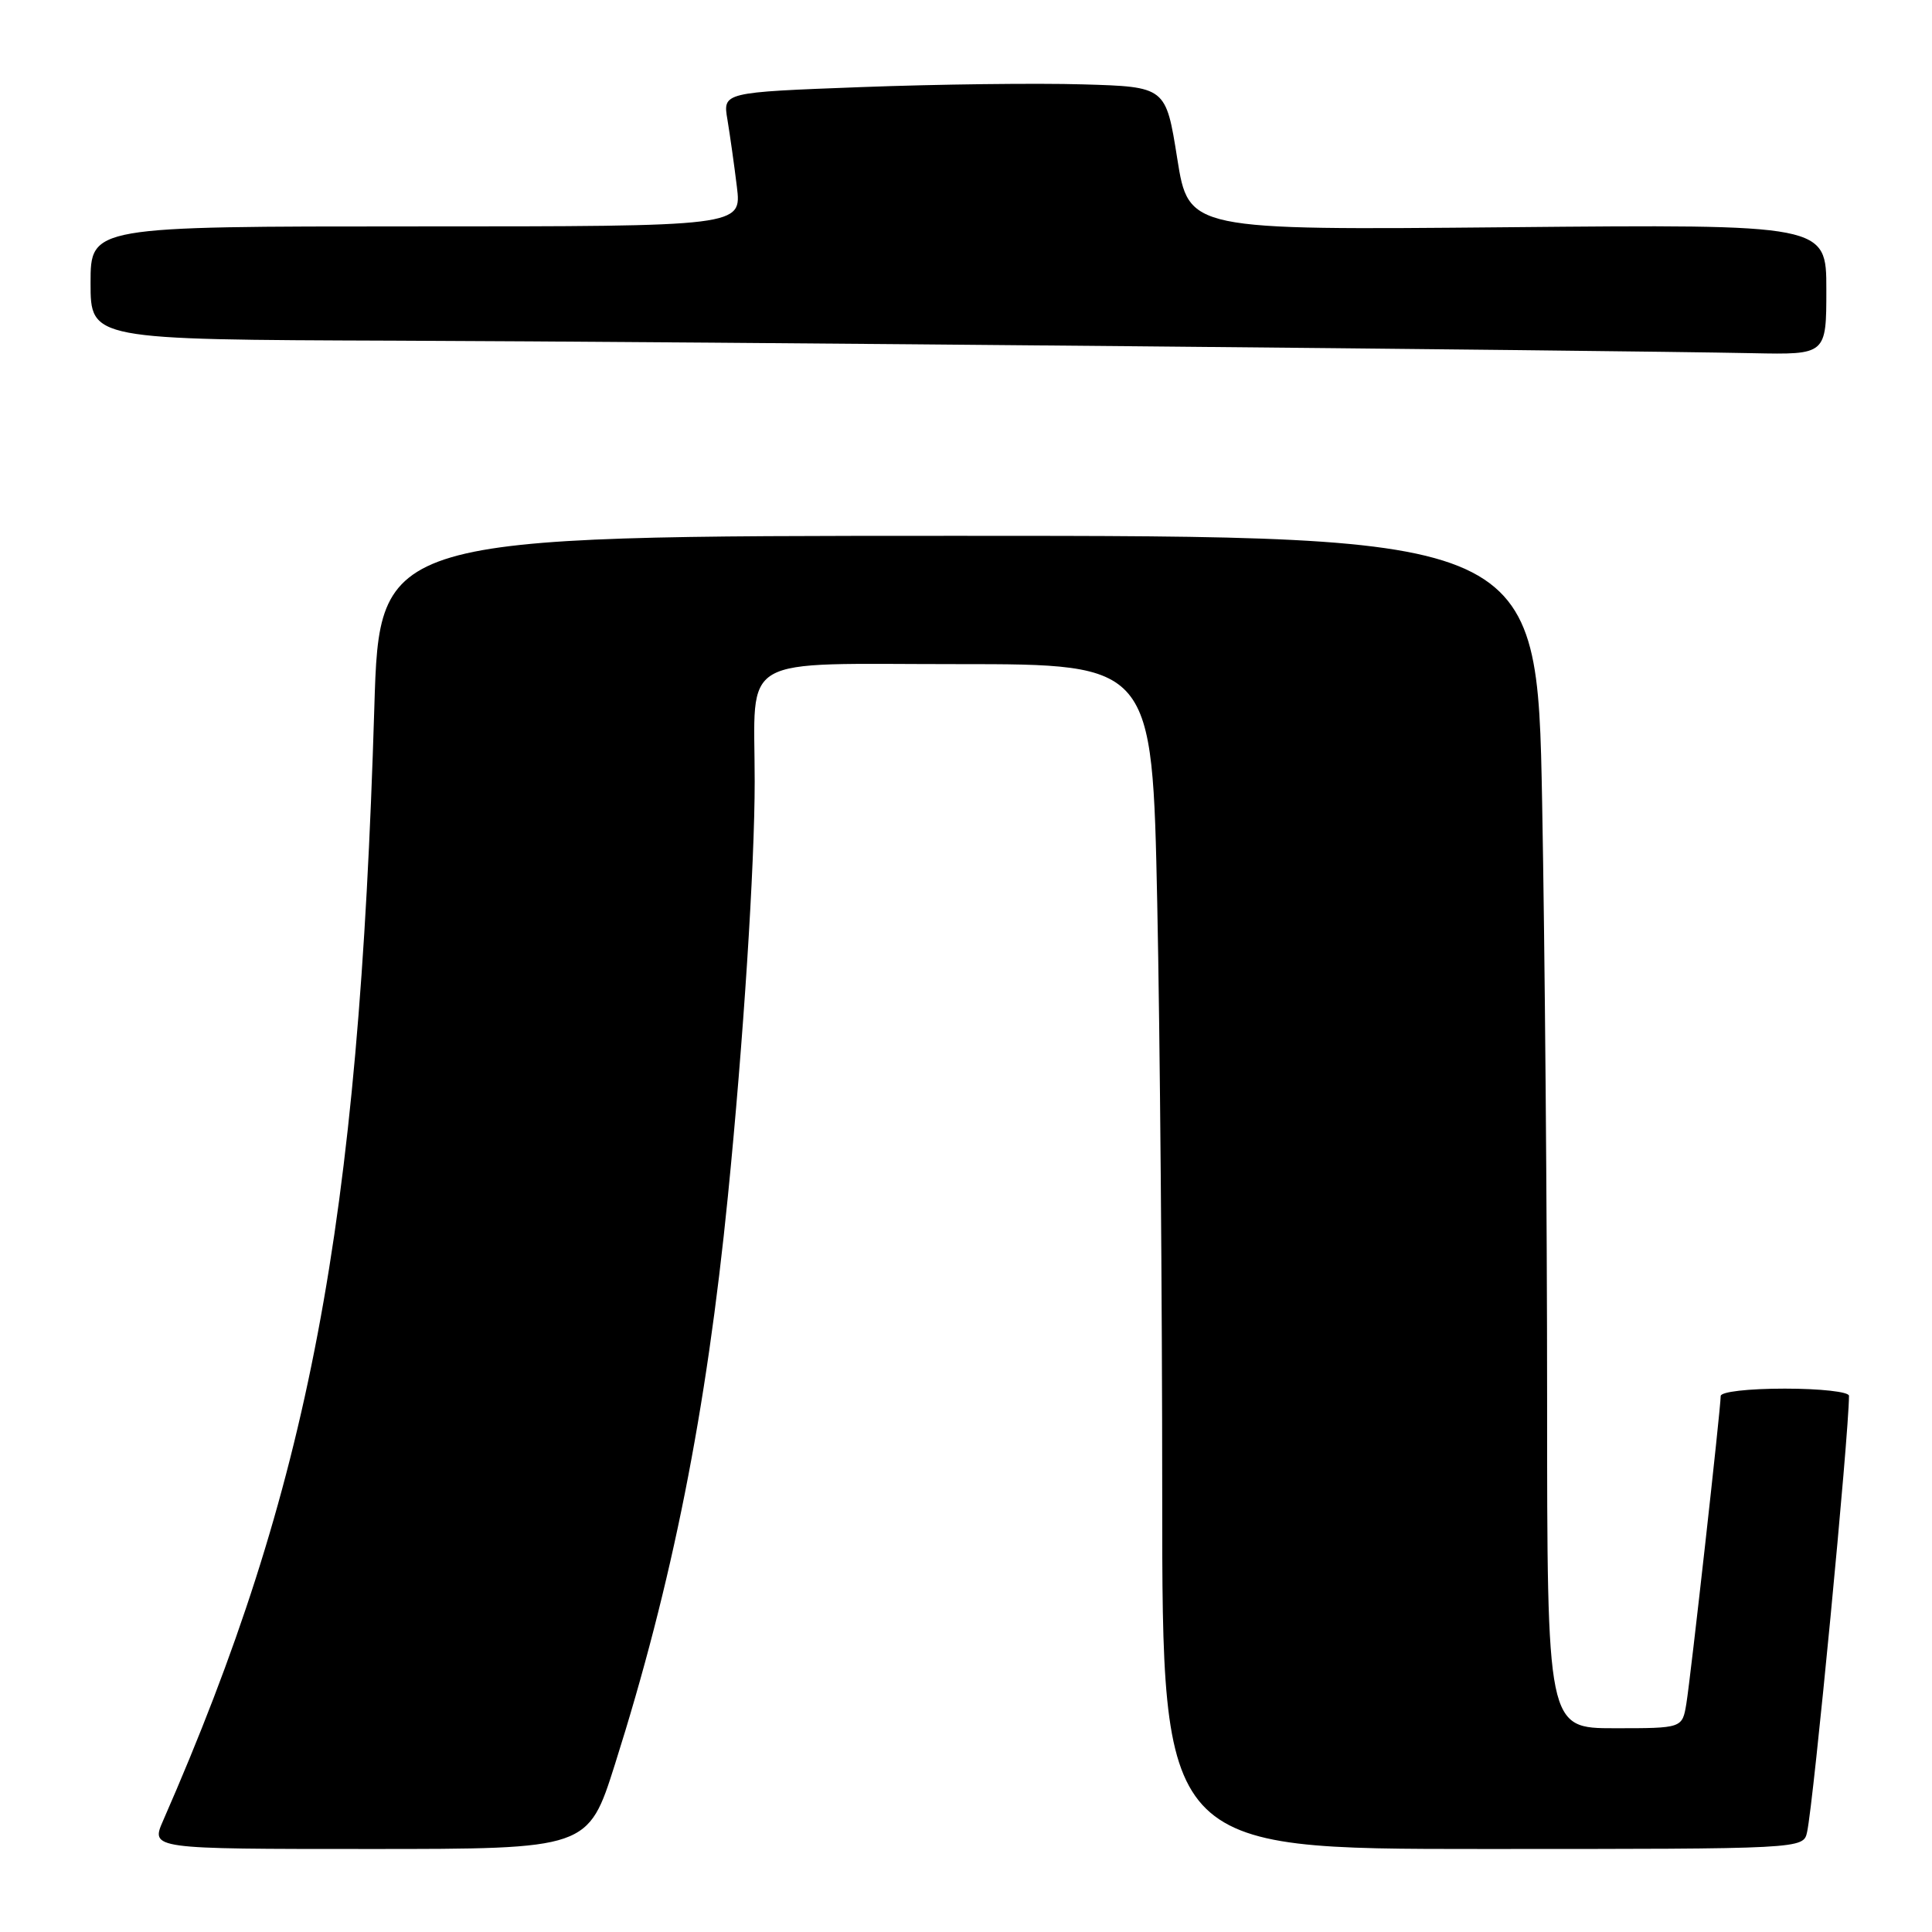 <?xml version="1.0" encoding="UTF-8" standalone="no"?>
<!DOCTYPE svg PUBLIC "-//W3C//DTD SVG 1.1//EN" "http://www.w3.org/Graphics/SVG/1.1/DTD/svg11.dtd" >
<svg xmlns="http://www.w3.org/2000/svg" xmlns:xlink="http://www.w3.org/1999/xlink" version="1.1" viewBox="0 0 256 256">
 <g >
 <path fill="currentColor"
d=" M 81.48 233.79 C 89.10 209.72 93.59 187.14 96.45 158.50 C 98.50 137.99 100.00 114.72 100.00 103.55 C 100.00 86.47 97.34 88.00 126.96 88.00 C 152.68 88.00 152.68 88.00 153.34 119.66 C 153.70 137.08 154.00 172.40 154.00 198.16 C 154.00 245.00 154.00 245.00 196.48 245.00 C 238.96 245.00 238.96 245.00 239.45 242.75 C 240.32 238.78 245.00 190.02 245.00 184.95 C 245.00 184.42 241.20 184.00 236.50 184.00 C 231.62 184.00 228.00 184.42 228.00 184.98 C 228.00 186.63 224.02 222.29 223.45 225.75 C 222.91 229.00 222.91 229.00 213.95 229.00 C 205.00 229.00 205.00 229.00 205.00 185.25 C 205.00 161.19 204.70 125.64 204.34 106.25 C 203.68 71.00 203.68 71.00 126.98 71.00 C 50.29 71.00 50.29 71.00 49.60 93.75 C 47.52 162.61 41.00 196.96 21.61 241.25 C 19.97 245.00 19.97 245.00 48.95 245.00 C 77.93 245.00 77.93 245.00 81.48 233.79 Z  M 242.00 38.36 C 242.00 29.72 242.00 29.72 199.75 30.11 C 157.50 30.50 157.50 30.50 155.99 21.00 C 154.48 11.50 154.48 11.50 143.49 11.18 C 137.45 11.00 124.24 11.16 114.14 11.54 C 95.77 12.23 95.77 12.23 96.39 15.86 C 96.72 17.86 97.29 21.86 97.64 24.75 C 98.28 30.00 98.28 30.00 55.14 30.00 C 12.00 30.00 12.00 30.00 12.00 37.50 C 12.00 45.00 12.00 45.00 52.25 45.14 C 91.12 45.28 212.31 46.40 232.25 46.80 C 242.00 47.00 242.00 47.00 242.00 38.36 Z "/>
</g>
</svg>